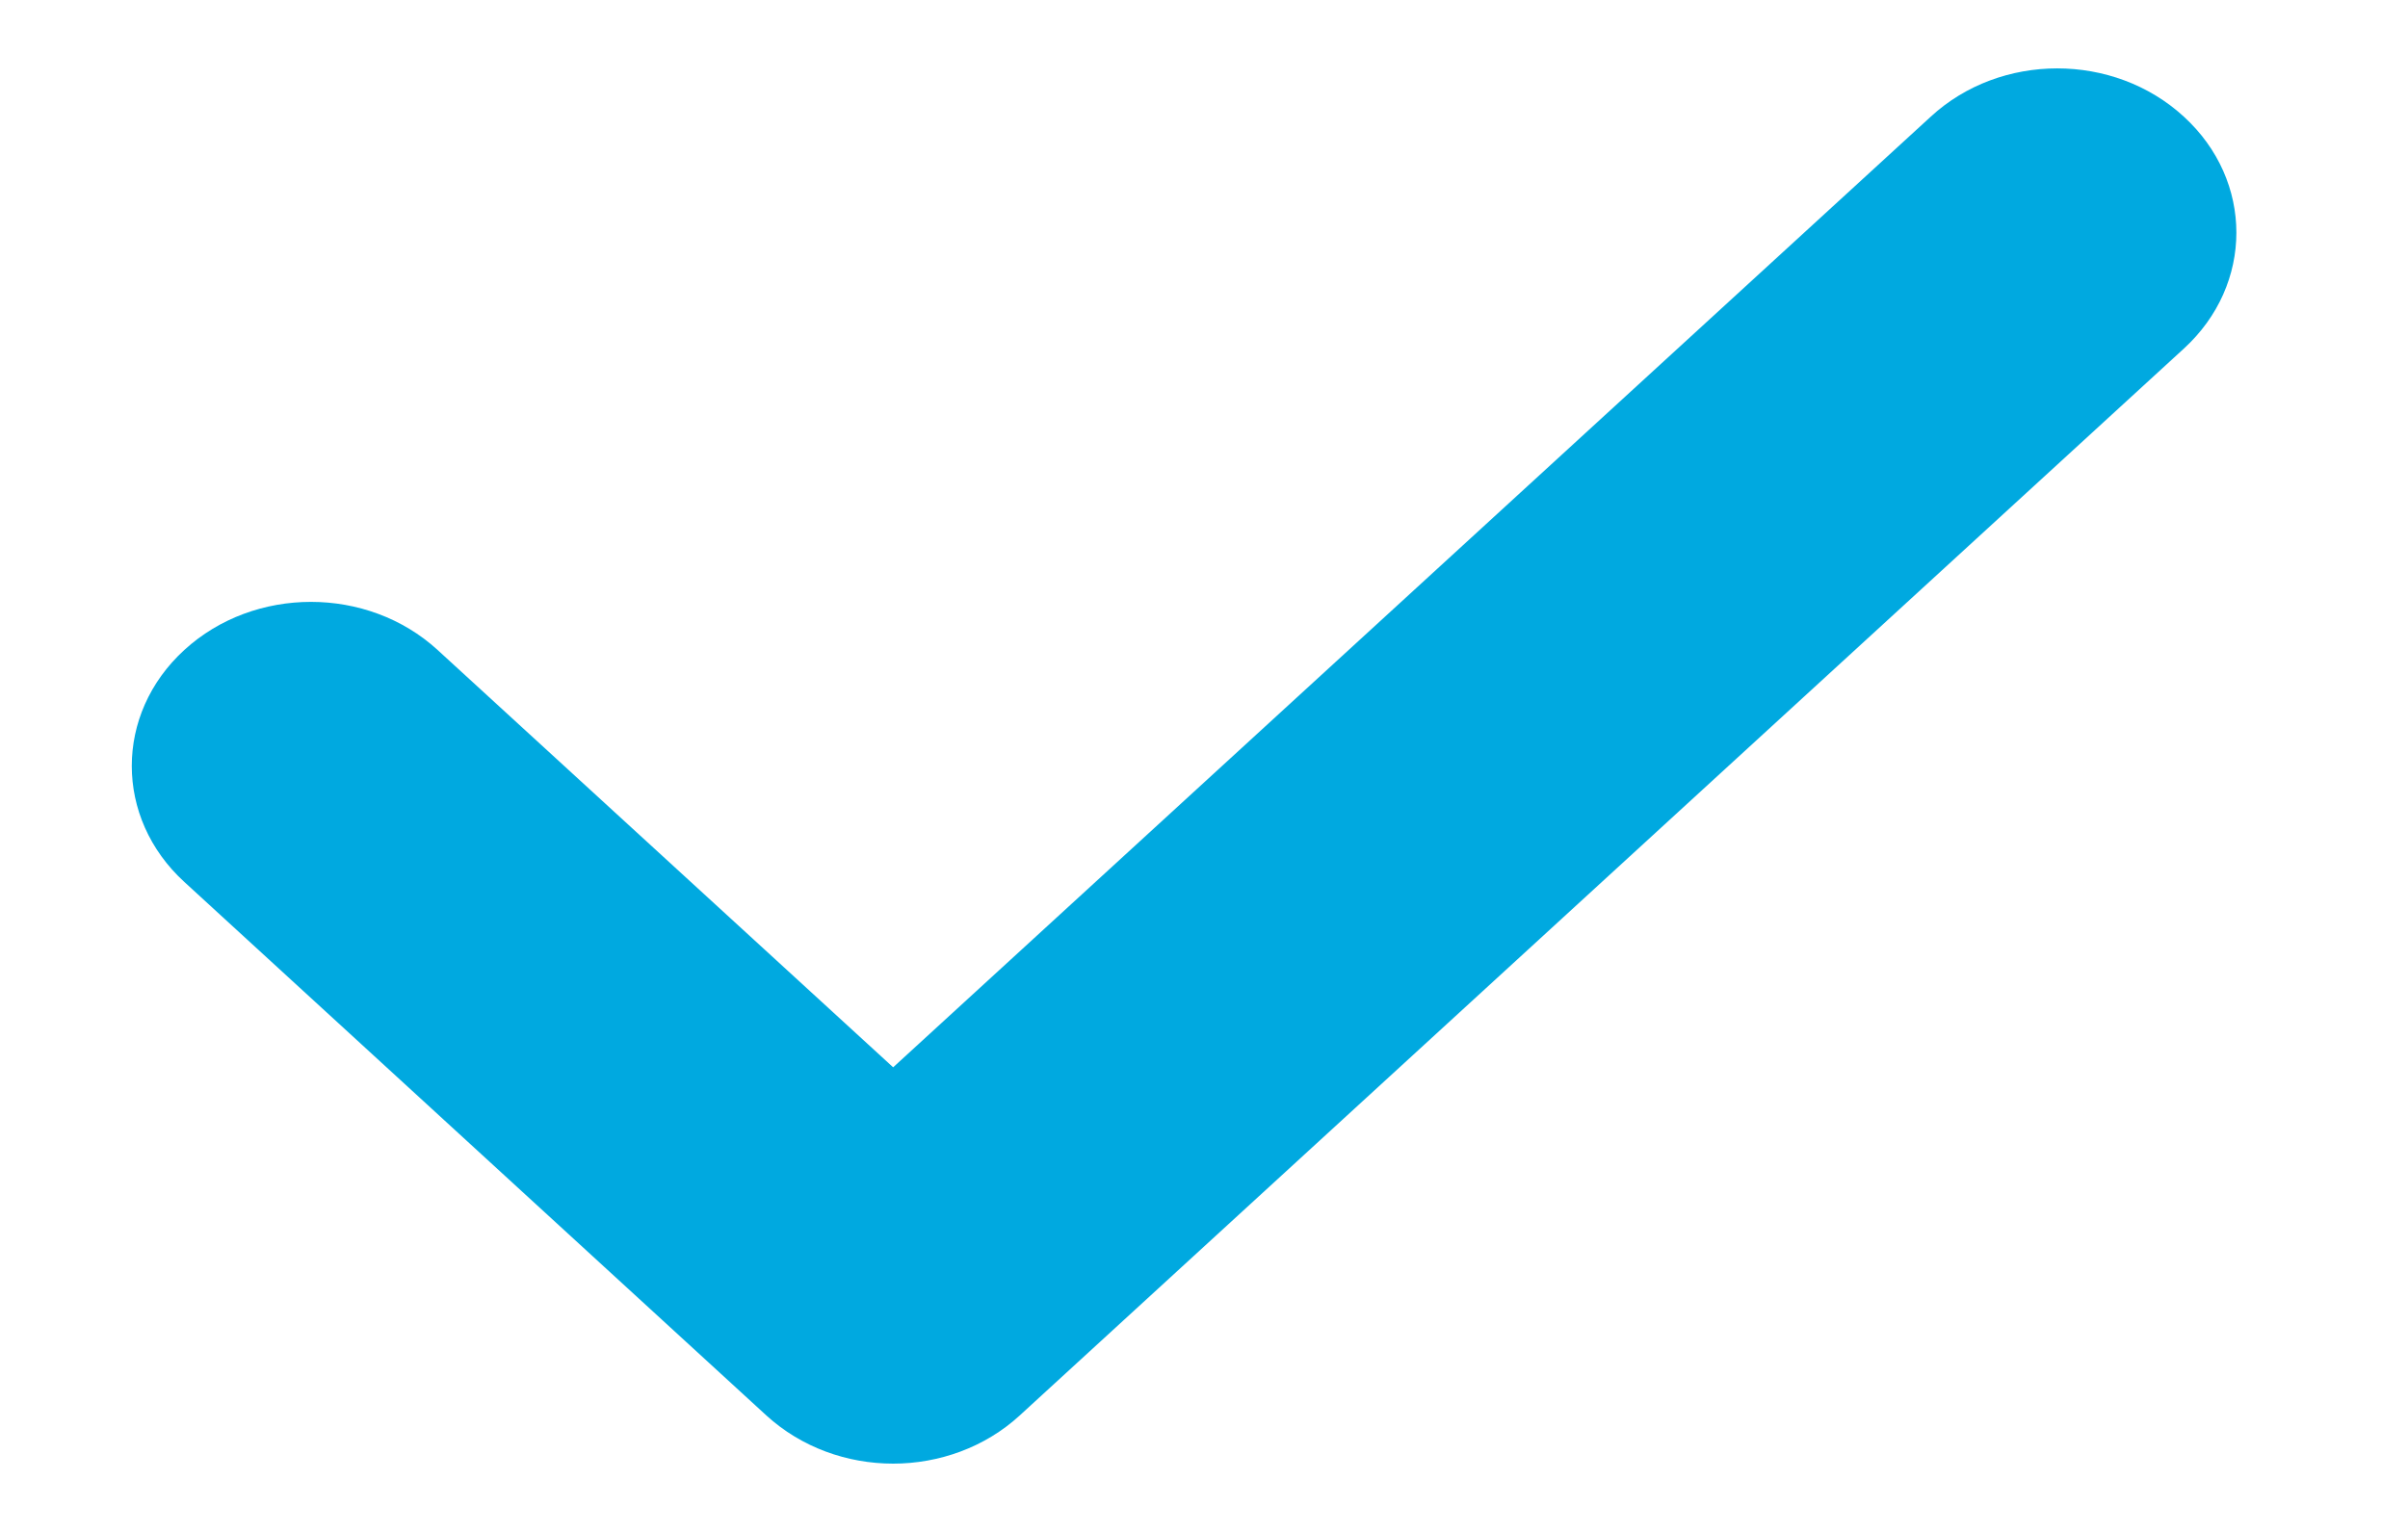 <svg width="11" height="7" viewBox="0 0 11 7" fill="none" xmlns="http://www.w3.org/2000/svg">
<path d="M9.976 1.593L4.658 6.468C4.499 6.614 4.289 6.688 4.08 6.688C3.87 6.688 3.661 6.614 3.501 6.468L0.842 4.03C0.522 3.737 0.522 3.263 0.842 2.97C1.162 2.677 1.679 2.677 1.999 2.97L4.08 4.877L8.82 0.533C9.139 0.239 9.656 0.239 9.976 0.533C10.296 0.826 10.296 1.3 9.976 1.593Z" fill="#00A9E0"/>
</svg>
